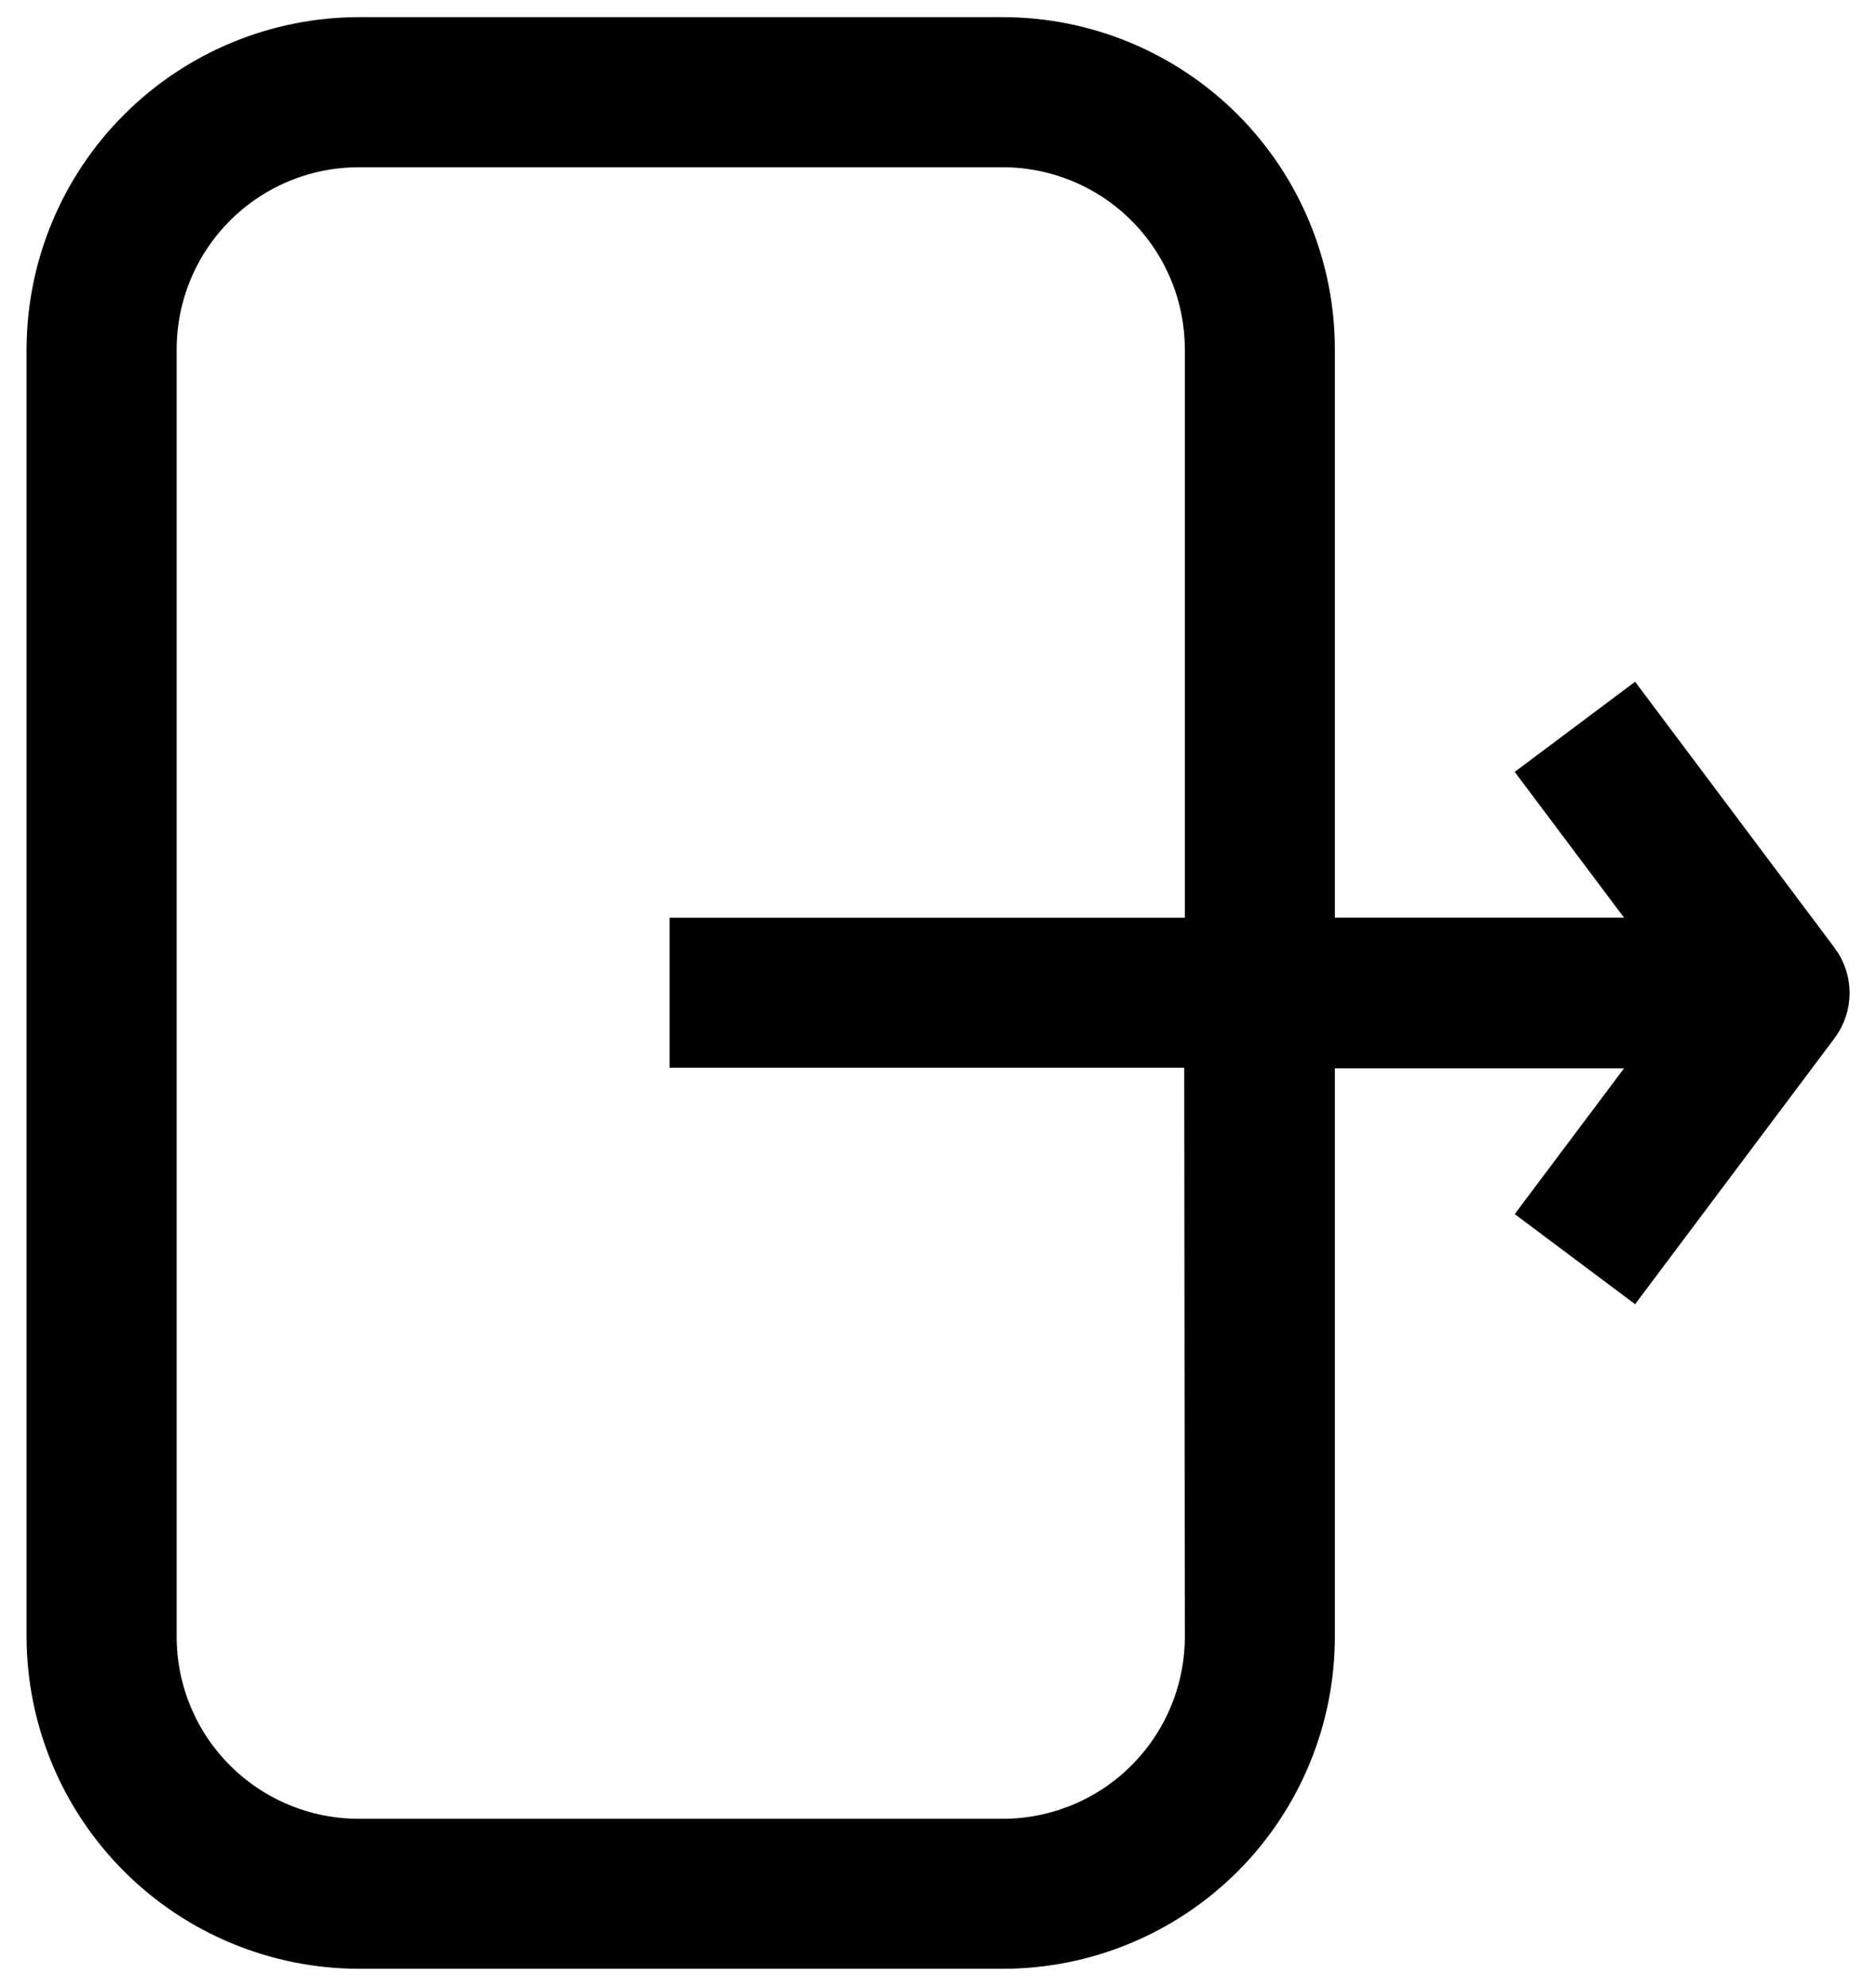 <svg width="34" height="36" viewBox="0 0 34 36" fill="none" xmlns="http://www.w3.org/2000/svg">
<path d="M33.094 17.3L29.595 12.631L27.726 14.031L29.825 16.83L23.997 16.83V6.334C23.997 4.788 23.383 3.306 22.291 2.213C21.198 1.12 19.715 0.506 18.17 0.506H6.504C4.96 0.509 3.479 1.124 2.387 2.216C1.294 3.308 0.679 4.789 0.677 6.334V29.665C0.679 31.21 1.294 32.69 2.387 33.783C3.479 34.875 4.96 35.489 6.504 35.492H18.17C19.715 35.492 21.198 34.879 22.291 33.786C23.383 32.693 23.997 31.211 23.997 29.665V19.169H29.825L27.726 21.968L29.595 23.367L33.094 18.699C33.245 18.496 33.326 18.251 33.326 17.999C33.326 17.747 33.245 17.501 33.094 17.299V17.3ZM21.669 29.666C21.669 30.594 21.3 31.484 20.644 32.14C19.988 32.796 19.098 33.164 18.17 33.164H6.504C5.577 33.164 4.687 32.796 4.031 32.14C3.374 31.484 3.006 30.594 3.006 29.666V6.334C3.006 5.406 3.374 4.516 4.031 3.86C4.687 3.204 5.577 2.836 6.504 2.836H18.17C19.098 2.836 19.988 3.204 20.644 3.86C21.3 4.516 21.669 5.406 21.669 6.334V16.831H12.331V19.159H21.658L21.669 29.666Z" fill="black" stroke="black" stroke-width="0.391"/>
</svg>
